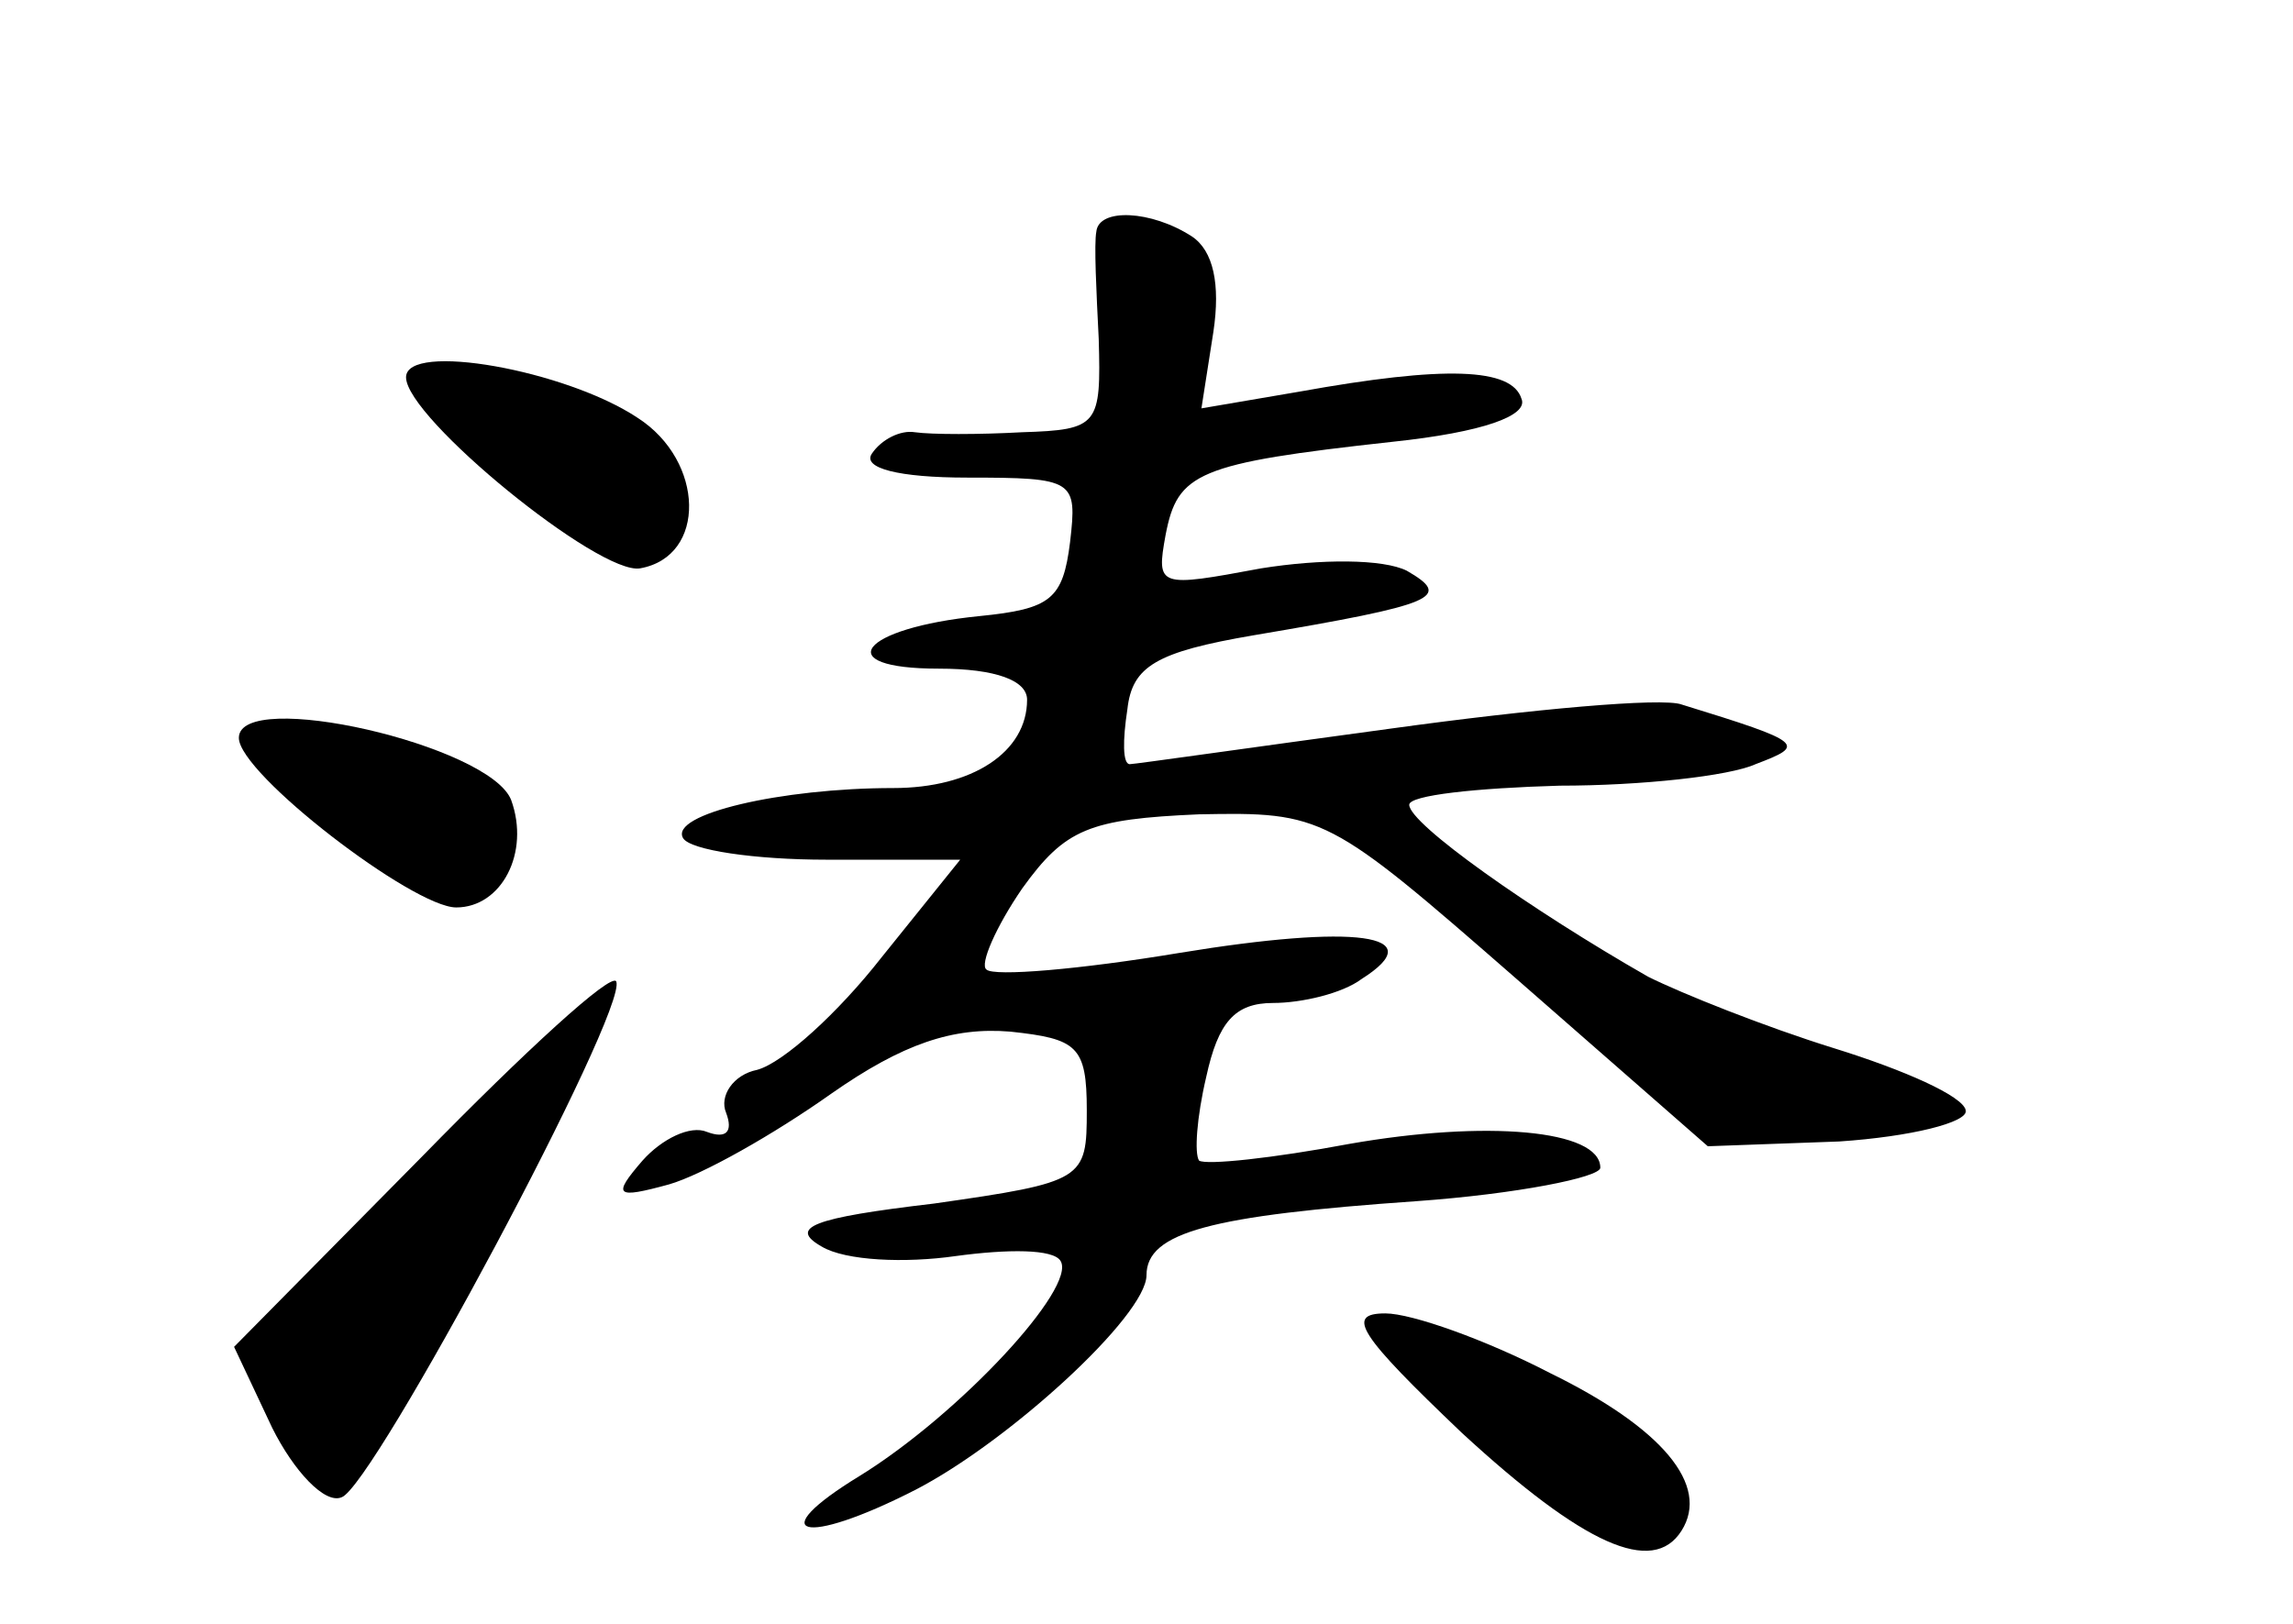 <?xml version="1.0" standalone="no"?>
<!DOCTYPE svg PUBLIC "-//W3C//DTD SVG 20010904//EN"
 "http://www.w3.org/TR/2001/REC-SVG-20010904/DTD/svg10.dtd">
<svg version="1.0" xmlns="http://www.w3.org/2000/svg"
 width="96pt" height="68pt" viewBox="0 0 96 68"
 preserveAspectRatio="xMidYMid meet">
<g transform="translate(0,68) scale(0.1,-0.1)"
fill="#000000" stroke="none">
<path d="M459 583 c-1 -5 0 -25 1 -45 1 -36 0 -38 -32 -39 -18 -1 -38 -1 -45
0 -6 1 -14 -3 -18 -9 -4 -6 11 -10 40 -10 45 0 46 -1 43 -27 -3 -24 -8 -28
-38 -31 -50 -5 -63 -22 -17 -22 24 0 37 -5 37 -13 0 -22 -23 -37 -56 -37 -47
0 -94 -11 -88 -21 3 -5 30 -9 60 -9 l56 0 -33 -41 c-18 -23 -41 -44 -52 -47
-10 -2 -16 -11 -13 -18 3 -8 0 -11 -8 -8 -7 3 -19 -3 -27 -12 -13 -15 -11 -16
11 -10 14 4 44 21 68 38 30 21 51 28 75 26 28 -3 32 -6 32 -33 0 -29 -1 -30
-64 -39 -51 -6 -61 -10 -47 -18 10 -6 35 -7 56 -4 22 3 41 3 44 -2 7 -11 -42
-64 -84 -90 -41 -25 -24 -30 23 -6 39 20 97 73 97 90 0 18 27 25 113 31 42 3
77 10 77 14 0 16 -48 20 -105 10 -32 -6 -60 -9 -63 -7 -2 3 -1 18 3 35 5 23
12 31 28 31 12 0 29 4 37 10 30 19 -3 23 -76 11 -42 -7 -78 -10 -81 -7 -3 2 4
18 15 34 18 25 28 29 74 31 52 1 54 0 133 -69 l80 -70 55 2 c30 2 54 8 53 13
-1 6 -26 17 -55 26 -29 9 -64 23 -78 30 -49 28 -100 64 -100 72 0 4 28 7 63 8
34 0 71 4 82 9 21 8 21 9 -31 25 -8 3 -63 -2 -121 -10 -59 -8 -108 -15 -110
-15 -3 0 -3 10 -1 23 2 18 12 24 53 31 77 13 83 16 64 27 -10 5 -36 5 -61 1
-43 -8 -44 -8 -40 14 5 26 13 30 95 39 38 4 57 11 54 18 -4 13 -32 14 -93 3
l-41 -7 5 32 c3 20 0 34 -9 40 -17 11 -39 12 -40 2z"/>
<path d="M170 522 c0 -17 81 -83 98 -80 28 5 27 45 -1 63 -30 20 -97 32 -97
17z"/>
<path d="M100 371 c0 -15 73 -71 91 -71 19 0 31 23 23 45 -9 23 -114 47 -114
26z"/>
<path d="M177 196 l-79 -80 16 -34 c9 -18 22 -32 29 -29 13 4 120 204 115 216
-2 4 -38 -29 -81 -73z"/>
<path d="M612 80 c51 -47 80 -60 92 -41 12 19 -8 43 -55 66 -27 14 -58 25 -69
25 -17 0 -11 -9 32 -50z"/>
</g>
</svg>
